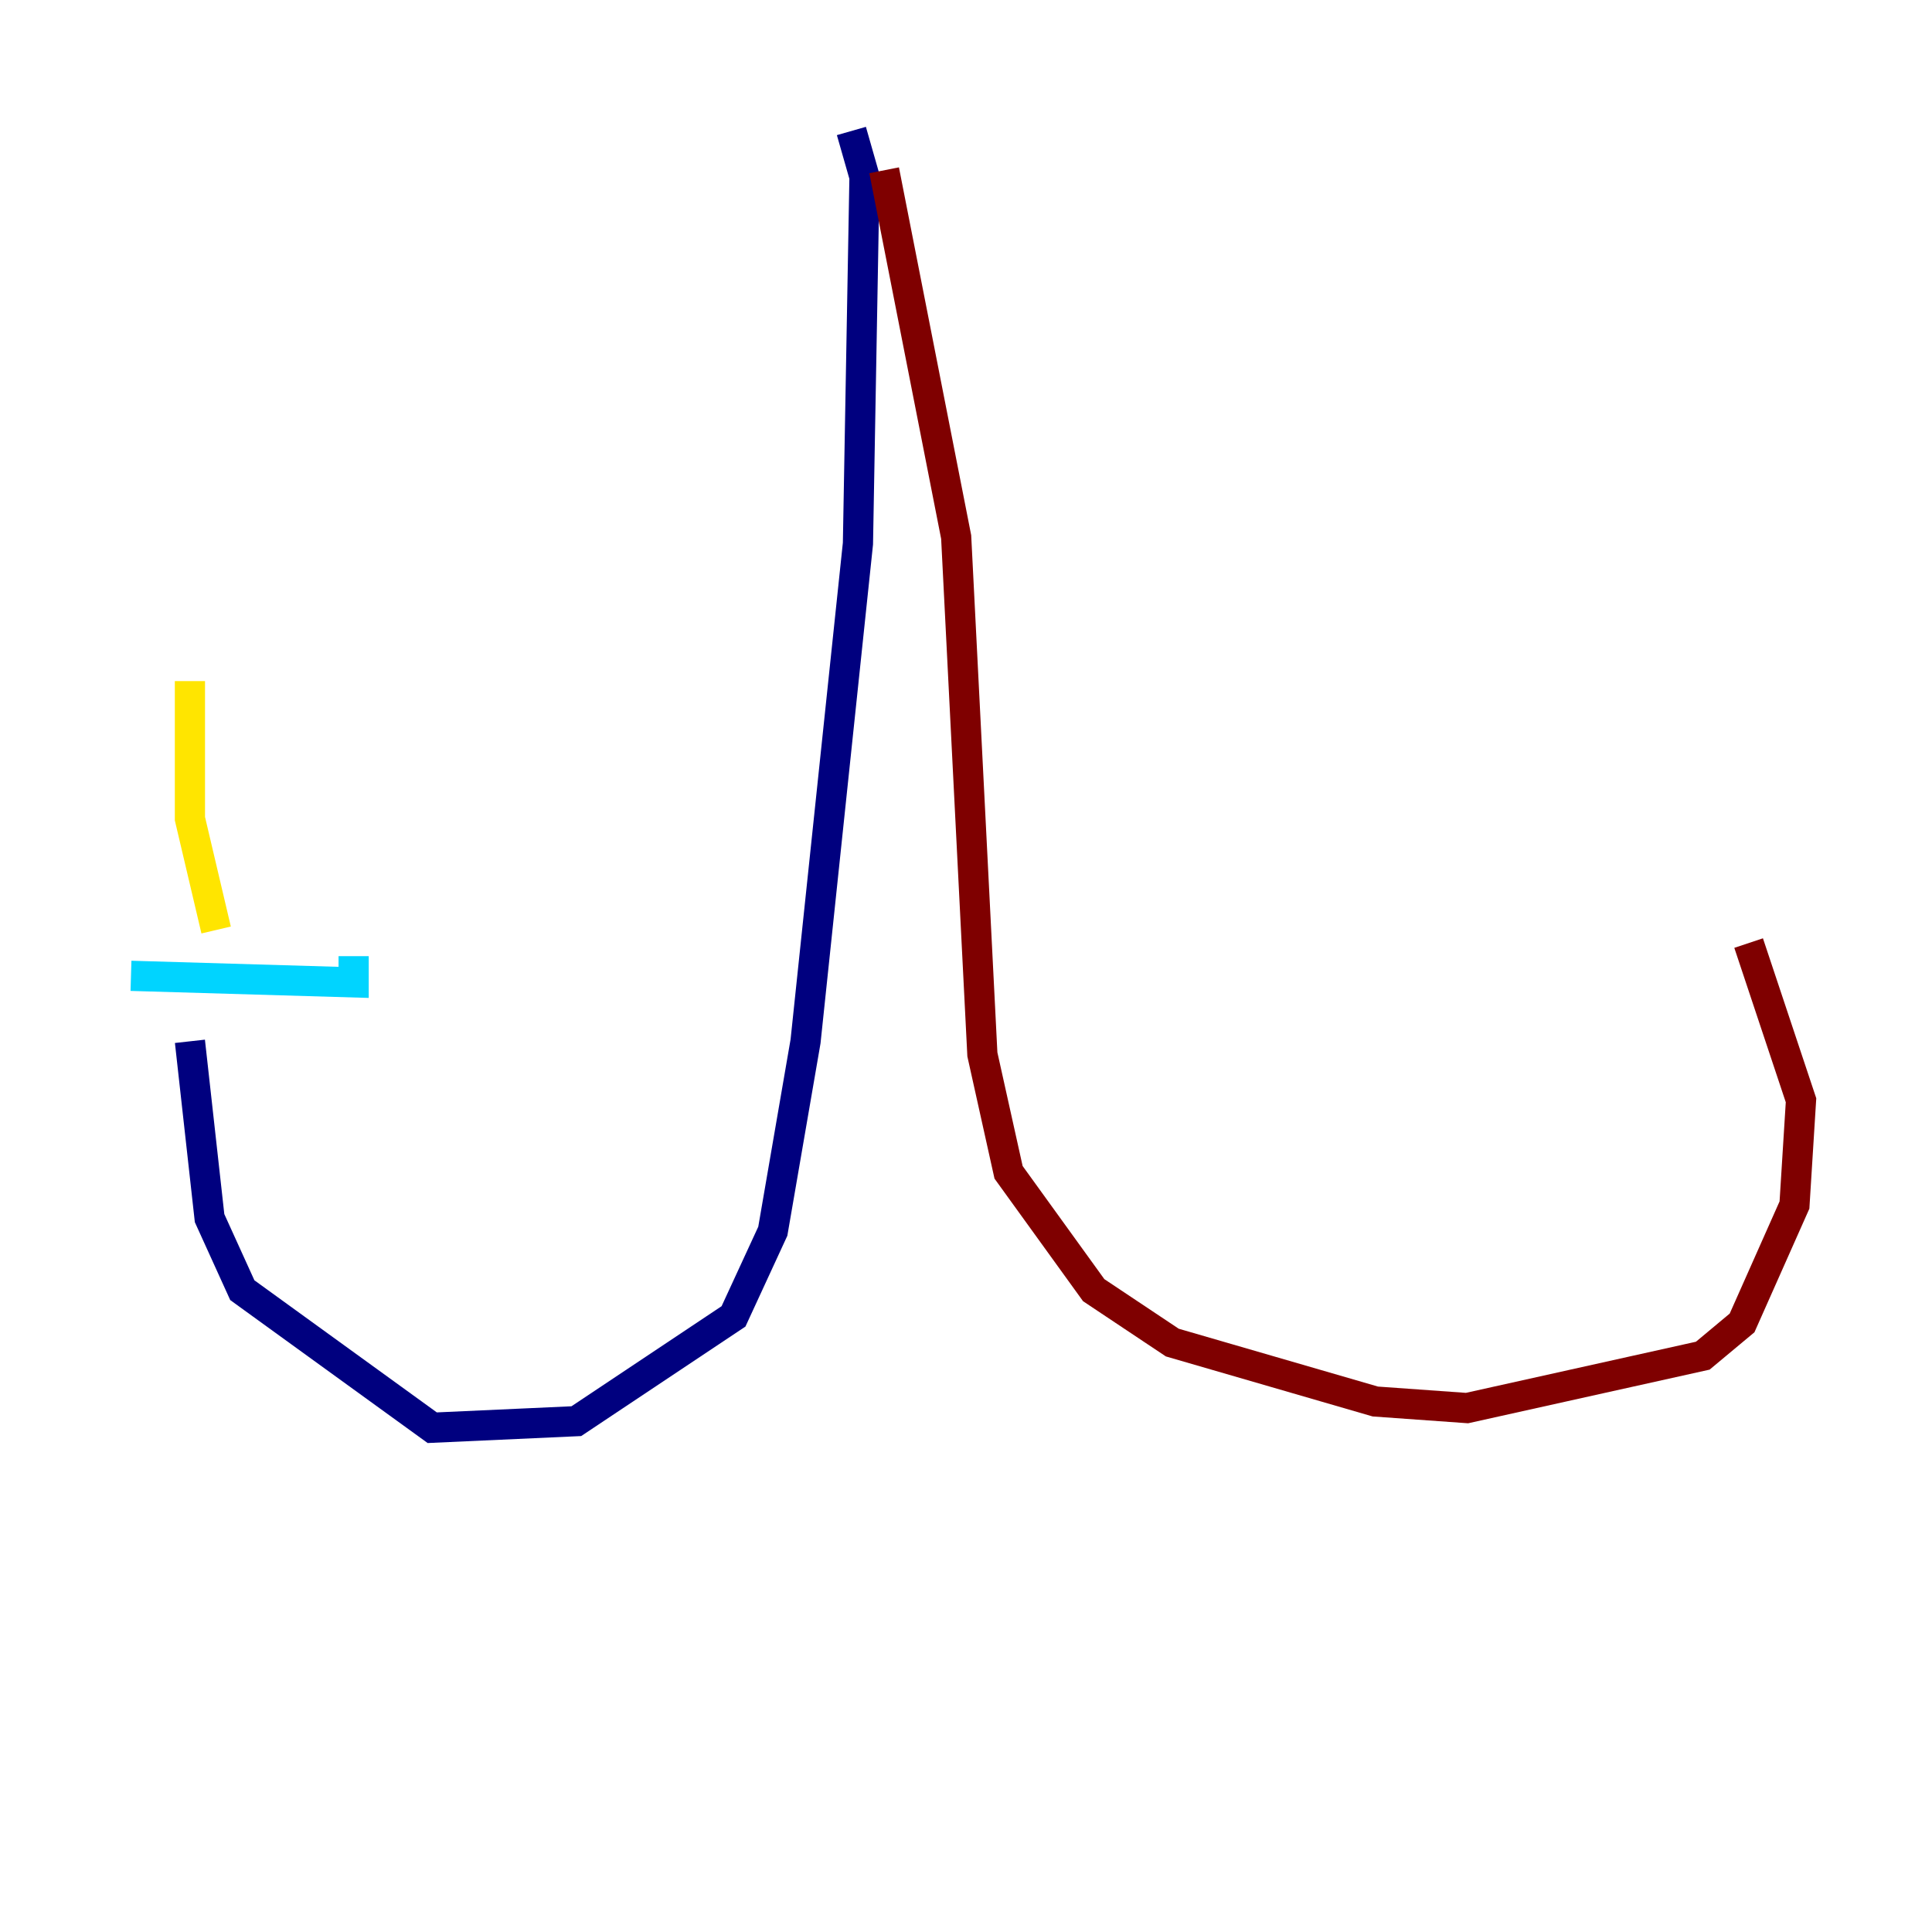 <?xml version="1.0" encoding="utf-8" ?>
<svg baseProfile="tiny" height="128" version="1.2" viewBox="0,0,128,128" width="128" xmlns="http://www.w3.org/2000/svg" xmlns:ev="http://www.w3.org/2001/xml-events" xmlns:xlink="http://www.w3.org/1999/xlink"><defs /><polyline fill="none" points="56.407,8.678 57.275,11.715 56.841,36.014 53.37,68.99 51.2,81.573 48.597,87.214 38.183,94.156 28.637,94.59 16.054,85.478 13.885,80.705 12.583,68.99" stroke="#00007f" stroke-width="2" /><polyline fill="none" points="8.678,64.651 23.43,65.085 23.43,63.349" stroke="#00d4ff" stroke-width="2" /><polyline fill="none" points="14.319,61.614 12.583,54.237 12.583,45.125" stroke="#ffe500" stroke-width="2" /><polyline fill="none" points="58.576,11.281 63.349,35.58 65.085,69.858 66.82,77.668 72.461,85.478 77.668,88.949 91.119,92.854 97.193,93.288 112.814,89.817 115.417,87.647 118.888,79.837 119.322,72.895 115.851,62.481" stroke="#7f0000" stroke-width="2" /></svg>